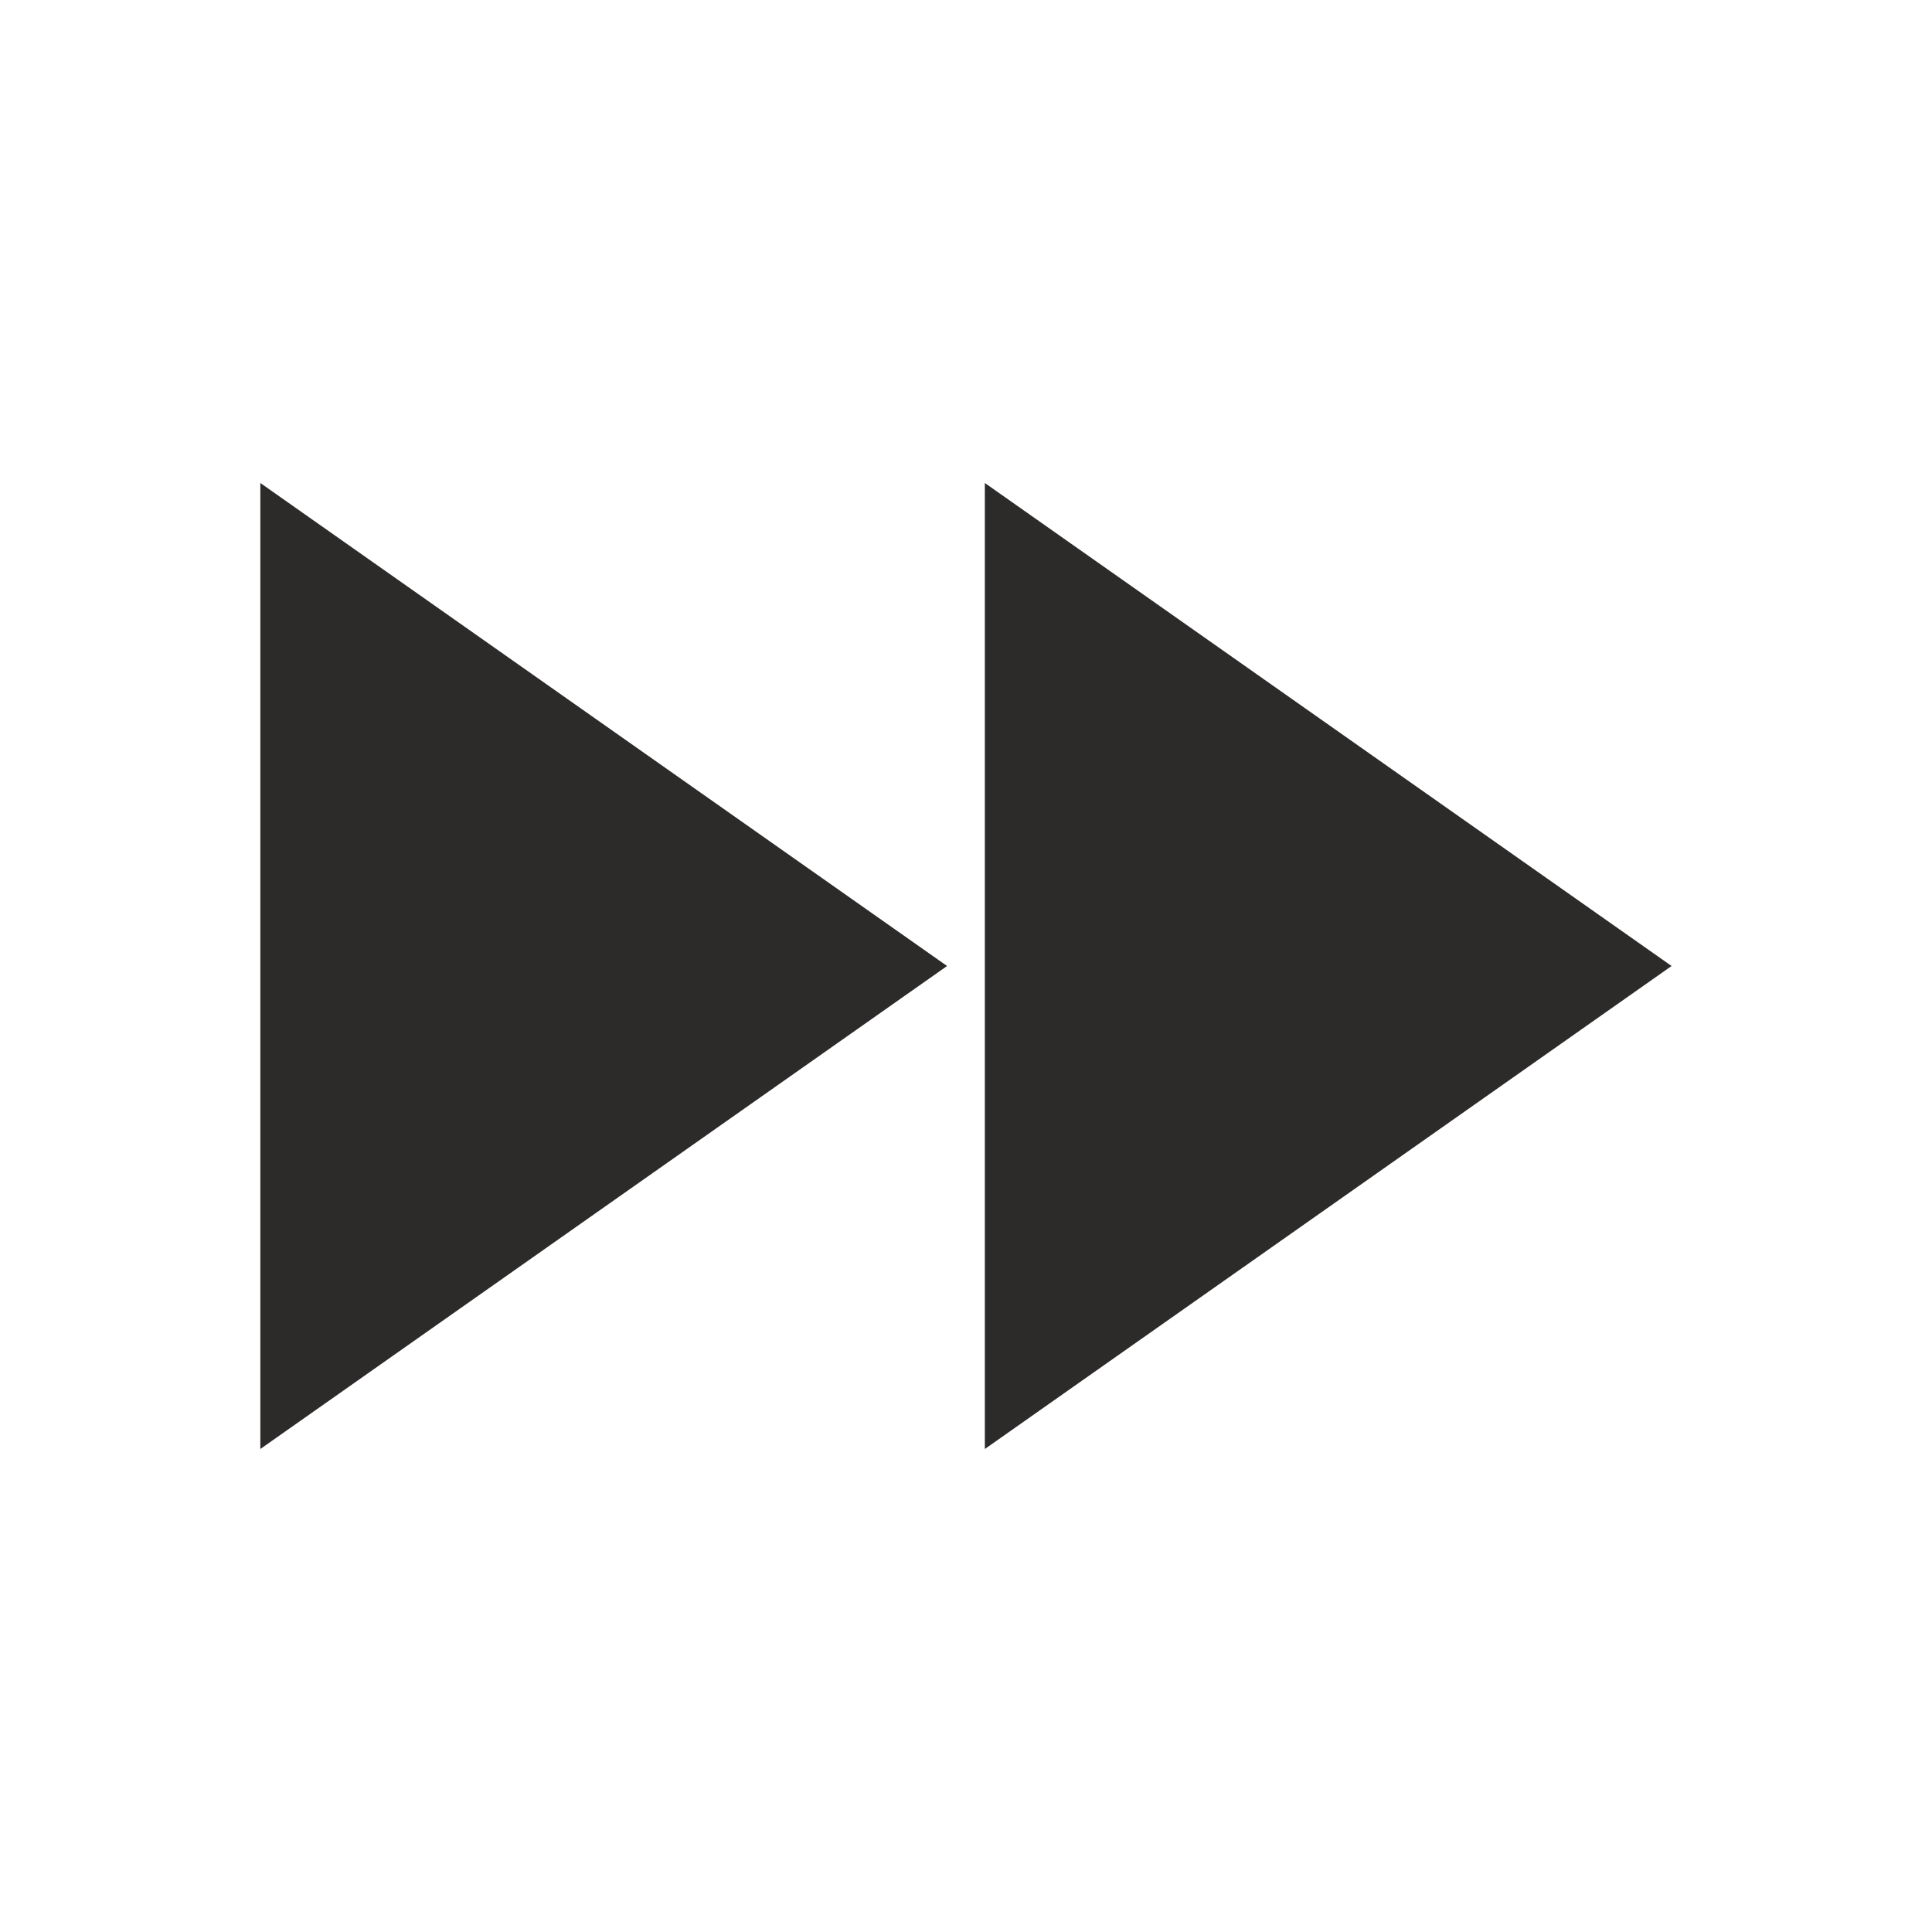 <!-- Generated by IcoMoon.io -->
<svg version="1.1" xmlns="http://www.w3.org/2000/svg" width="24" height="24" viewBox="0 0 24 24">
<title>fast-forward</title>
<path fill="#2d2a2a" d="M12.234 6l8.531 6-8.531 6v-12zM3.234 18v-12l8.531 6z"></path>
</svg>
